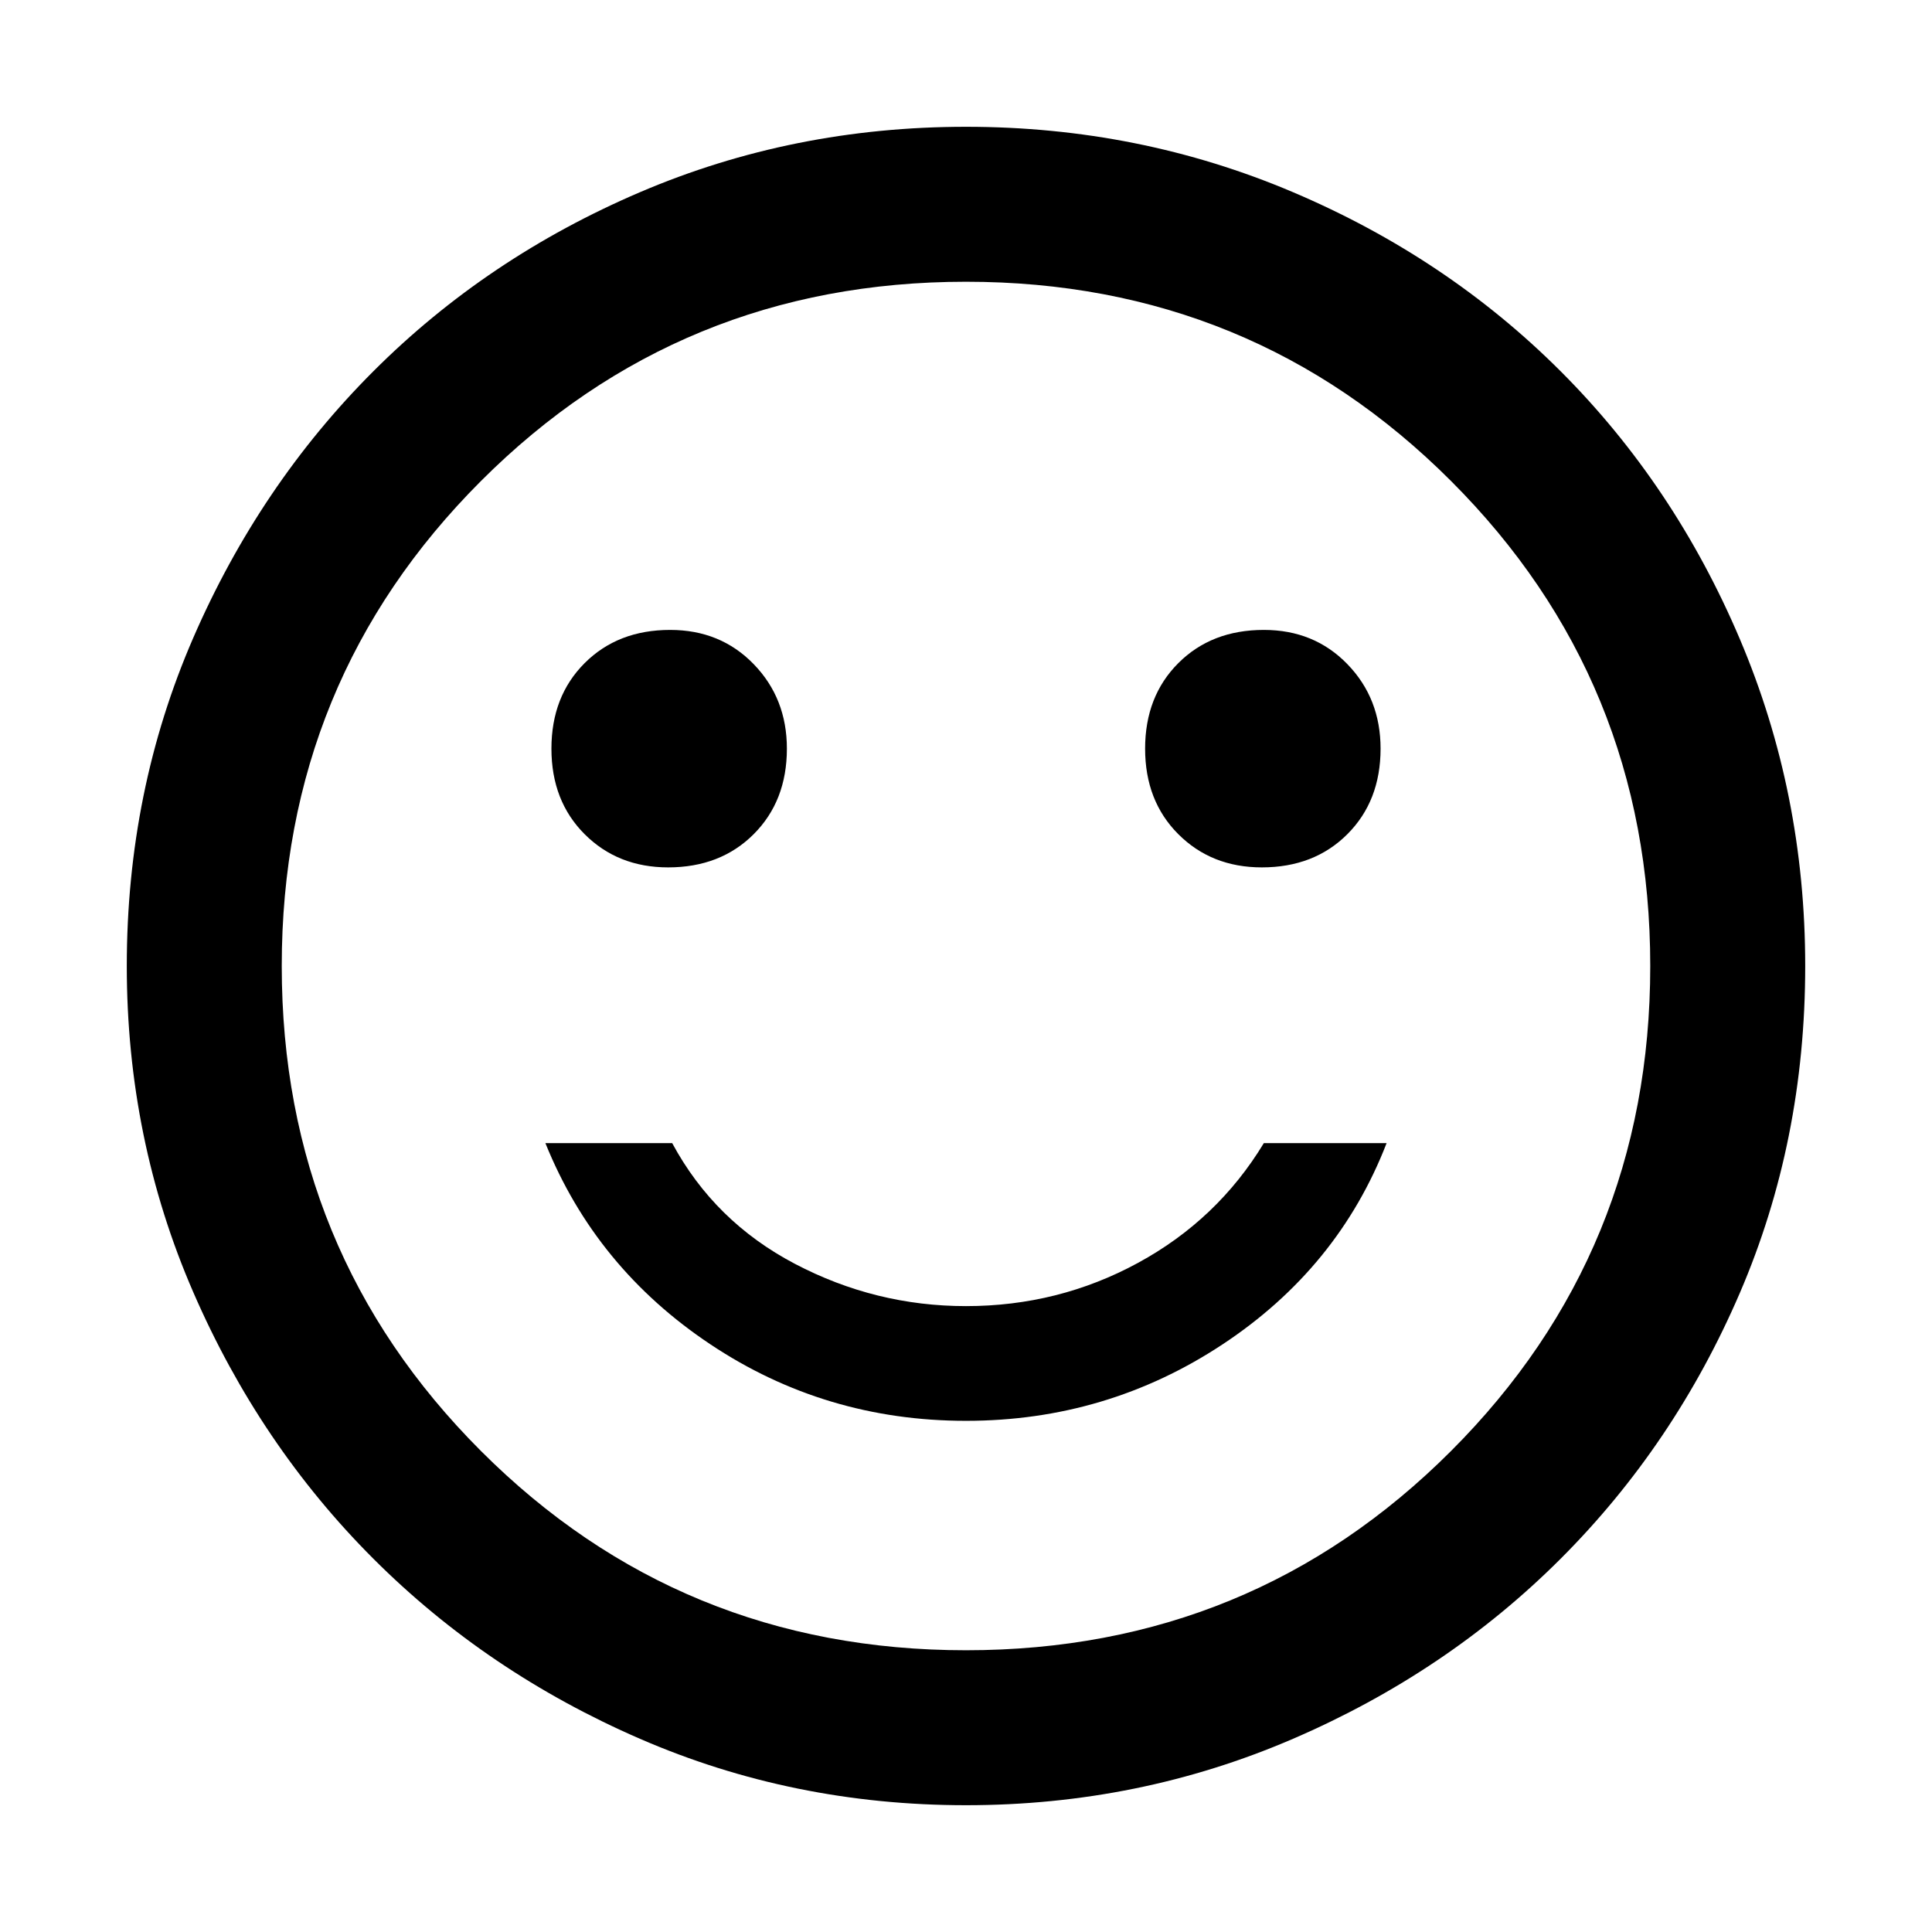 <svg xmlns="http://www.w3.org/2000/svg" height="48" width="48"><path d="M31.35 21.55Q32.65 21.55 33.475 20.725Q34.3 19.9 34.3 18.6Q34.3 17.35 33.475 16.5Q32.65 15.65 31.4 15.65Q30.1 15.65 29.275 16.475Q28.45 17.3 28.45 18.6Q28.45 19.9 29.275 20.725Q30.1 21.55 31.35 21.55ZM16.6 21.55Q17.9 21.55 18.725 20.725Q19.55 19.9 19.55 18.6Q19.55 17.35 18.725 16.5Q17.9 15.65 16.65 15.65Q15.35 15.65 14.525 16.475Q13.7 17.3 13.7 18.6Q13.7 19.9 14.525 20.725Q15.35 21.55 16.6 21.55ZM24 35.3Q27.5 35.3 30.375 33.4Q33.25 31.5 34.45 28.4H31.4Q30.25 30.3 28.275 31.375Q26.3 32.45 24 32.45Q21.75 32.45 19.75 31.4Q17.75 30.35 16.7 28.4H13.55Q14.8 31.5 17.65 33.4Q20.5 35.3 24 35.3ZM24 44.85Q19.7 44.85 15.9 43.2Q12.1 41.55 9.275 38.725Q6.45 35.9 4.8 32.1Q3.15 28.3 3.15 24Q3.15 19.65 4.8 15.85Q6.45 12.05 9.275 9.225Q12.1 6.4 15.9 4.775Q19.7 3.15 24 3.15Q28.3 3.15 32.125 4.775Q35.95 6.4 38.775 9.225Q41.6 12.05 43.225 15.875Q44.85 19.7 44.85 24Q44.85 28.35 43.225 32.125Q41.6 35.9 38.775 38.725Q35.95 41.55 32.125 43.2Q28.3 44.85 24 44.85ZM24 24Q24 24 24 24Q24 24 24 24Q24 24 24 24Q24 24 24 24Q24 24 24 24Q24 24 24 24Q24 24 24 24Q24 24 24 24ZM24 41Q31.1 41 36.05 36.05Q41 31.1 41 24Q41 16.9 36.05 11.95Q31.1 7 24 7Q16.9 7 11.95 11.95Q7 16.9 7 24Q7 31.1 11.95 36.05Q16.9 41 24 41Z"/></svg>